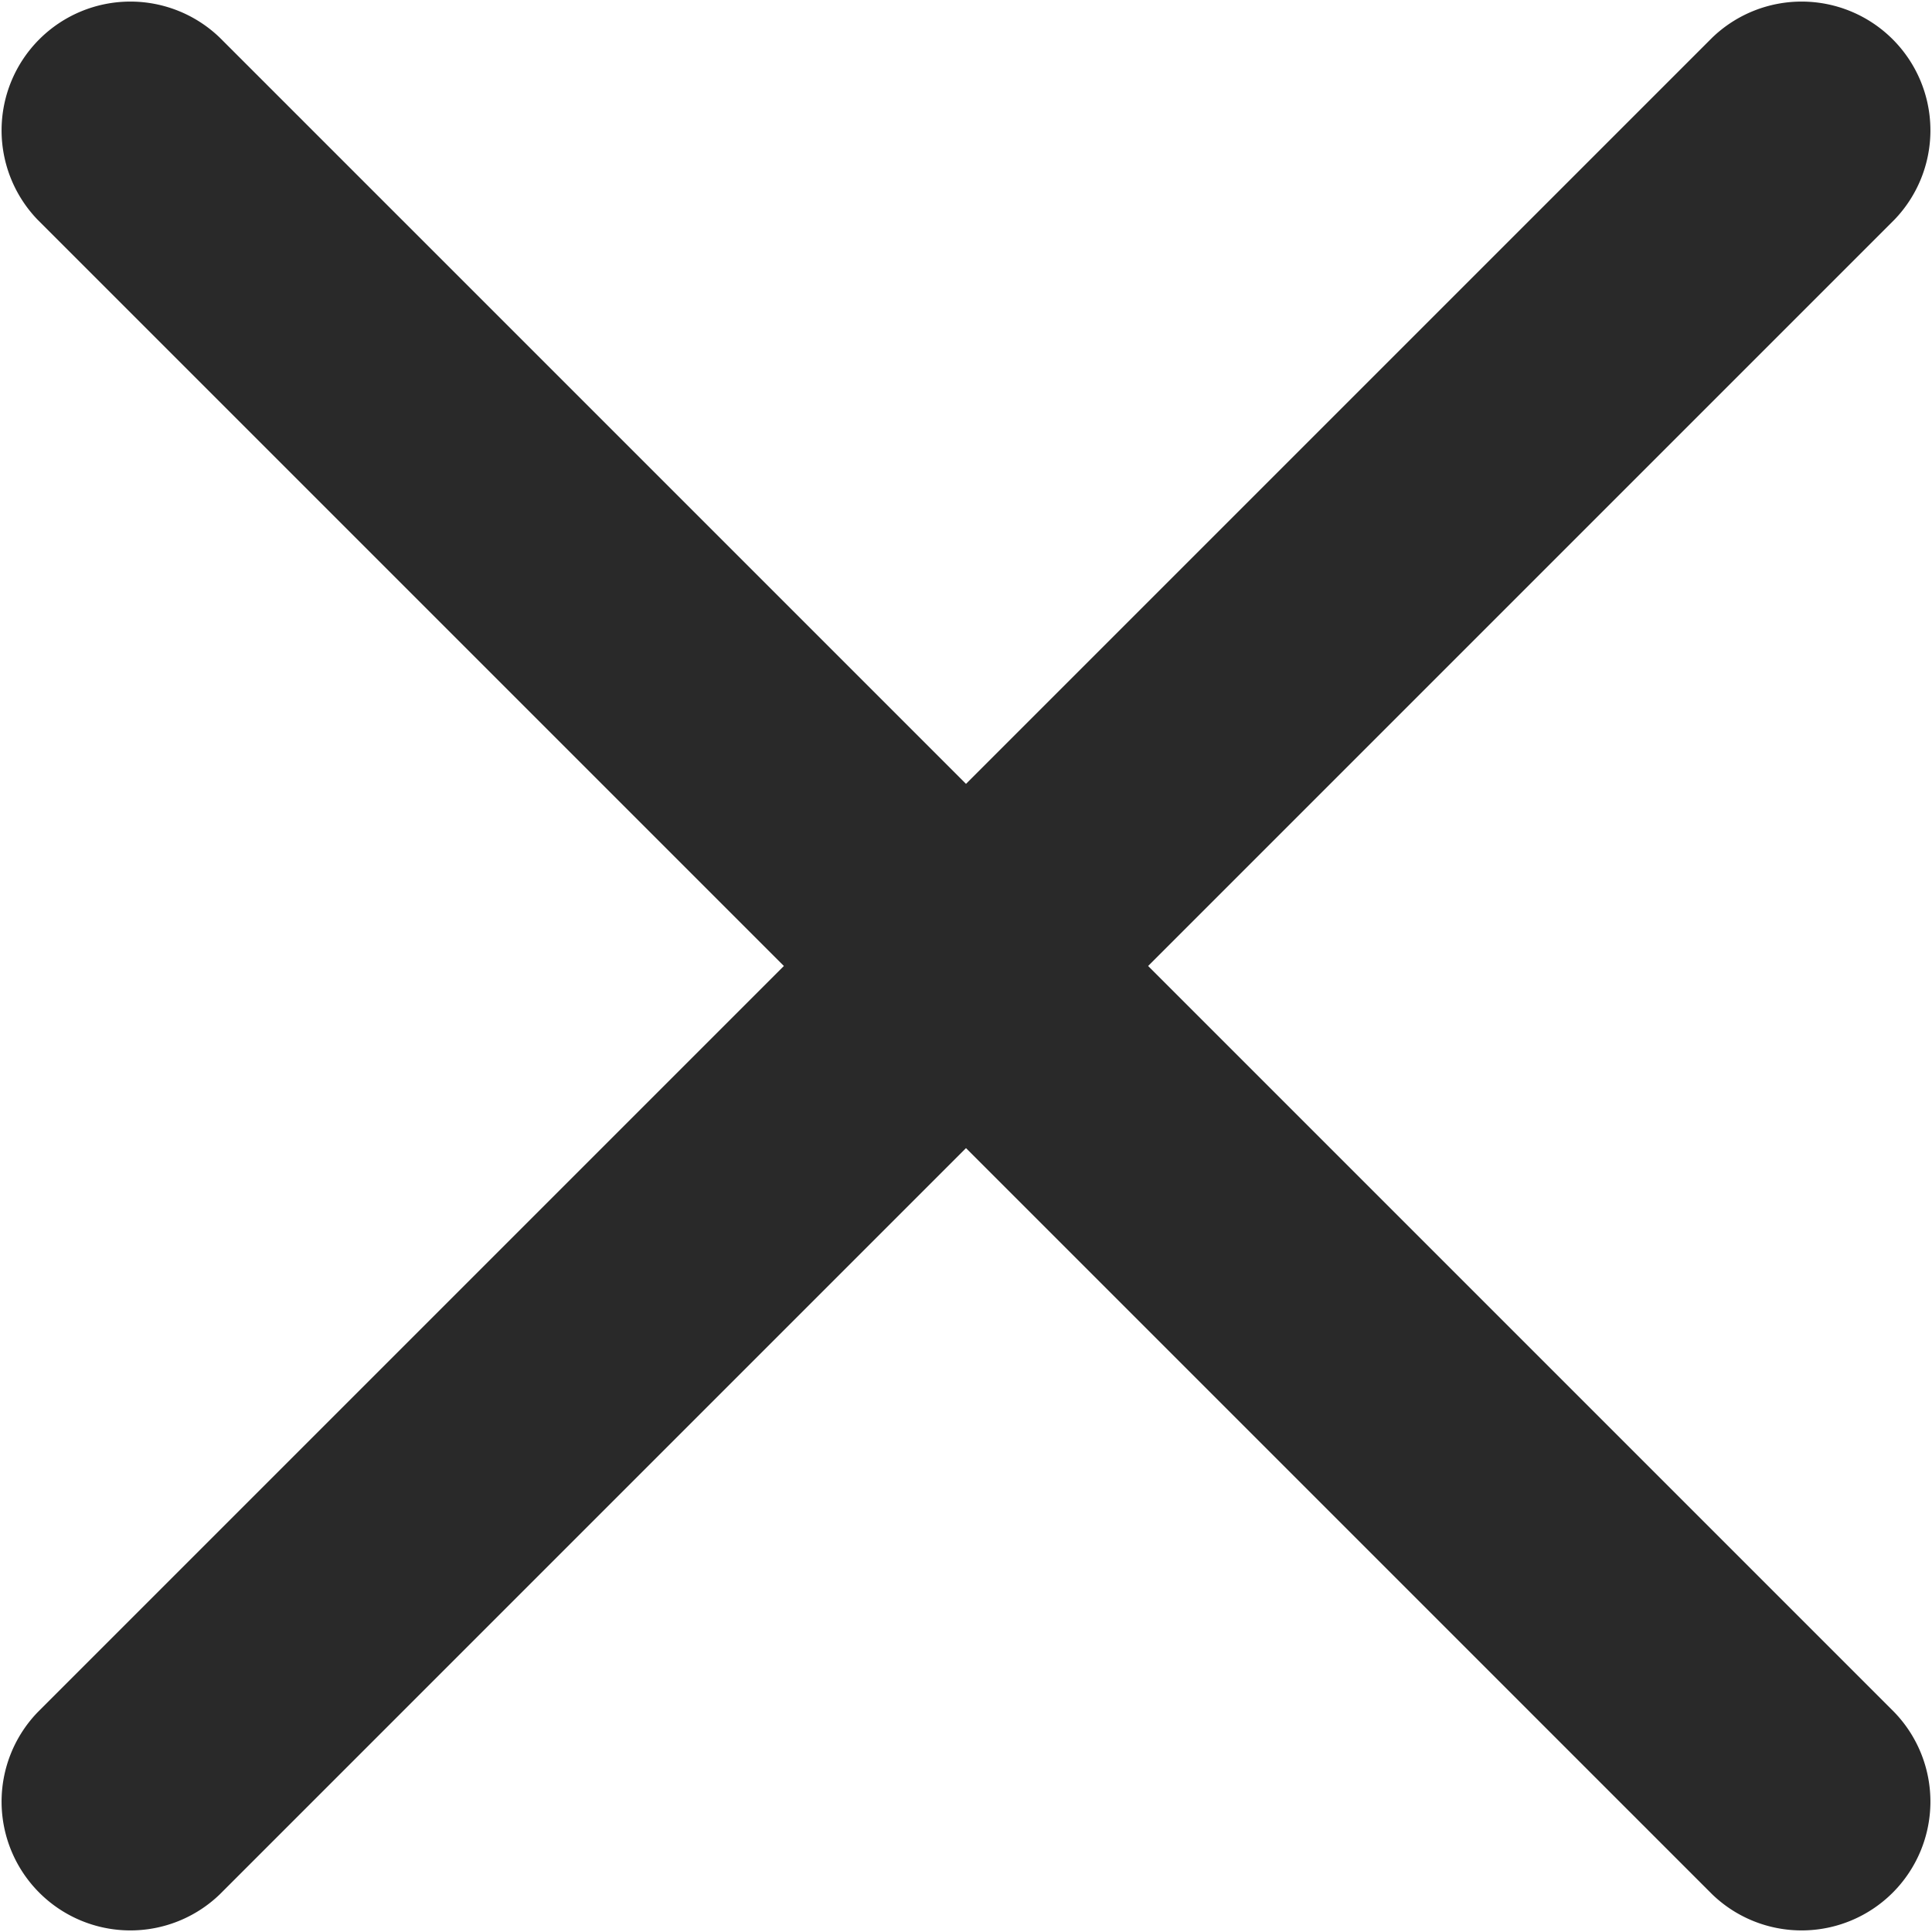 <svg xmlns="http://www.w3.org/2000/svg" width="15" height="15" viewBox="0 0 15 15">
    <path fill="#292929" fill-rule="nonzero" d="M7.5 6.086L13.293.293a1 1 0 0 1 1.414 1.414L8.914 7.5l5.793 5.793a1 1 0 0 1-1.414 1.414L7.5 8.914l-5.793 5.793a1 1 0 0 1-1.414-1.414L6.086 7.5.293 1.707A1 1 0 0 1 1.707.293L7.5 6.086z"/>
</svg>
